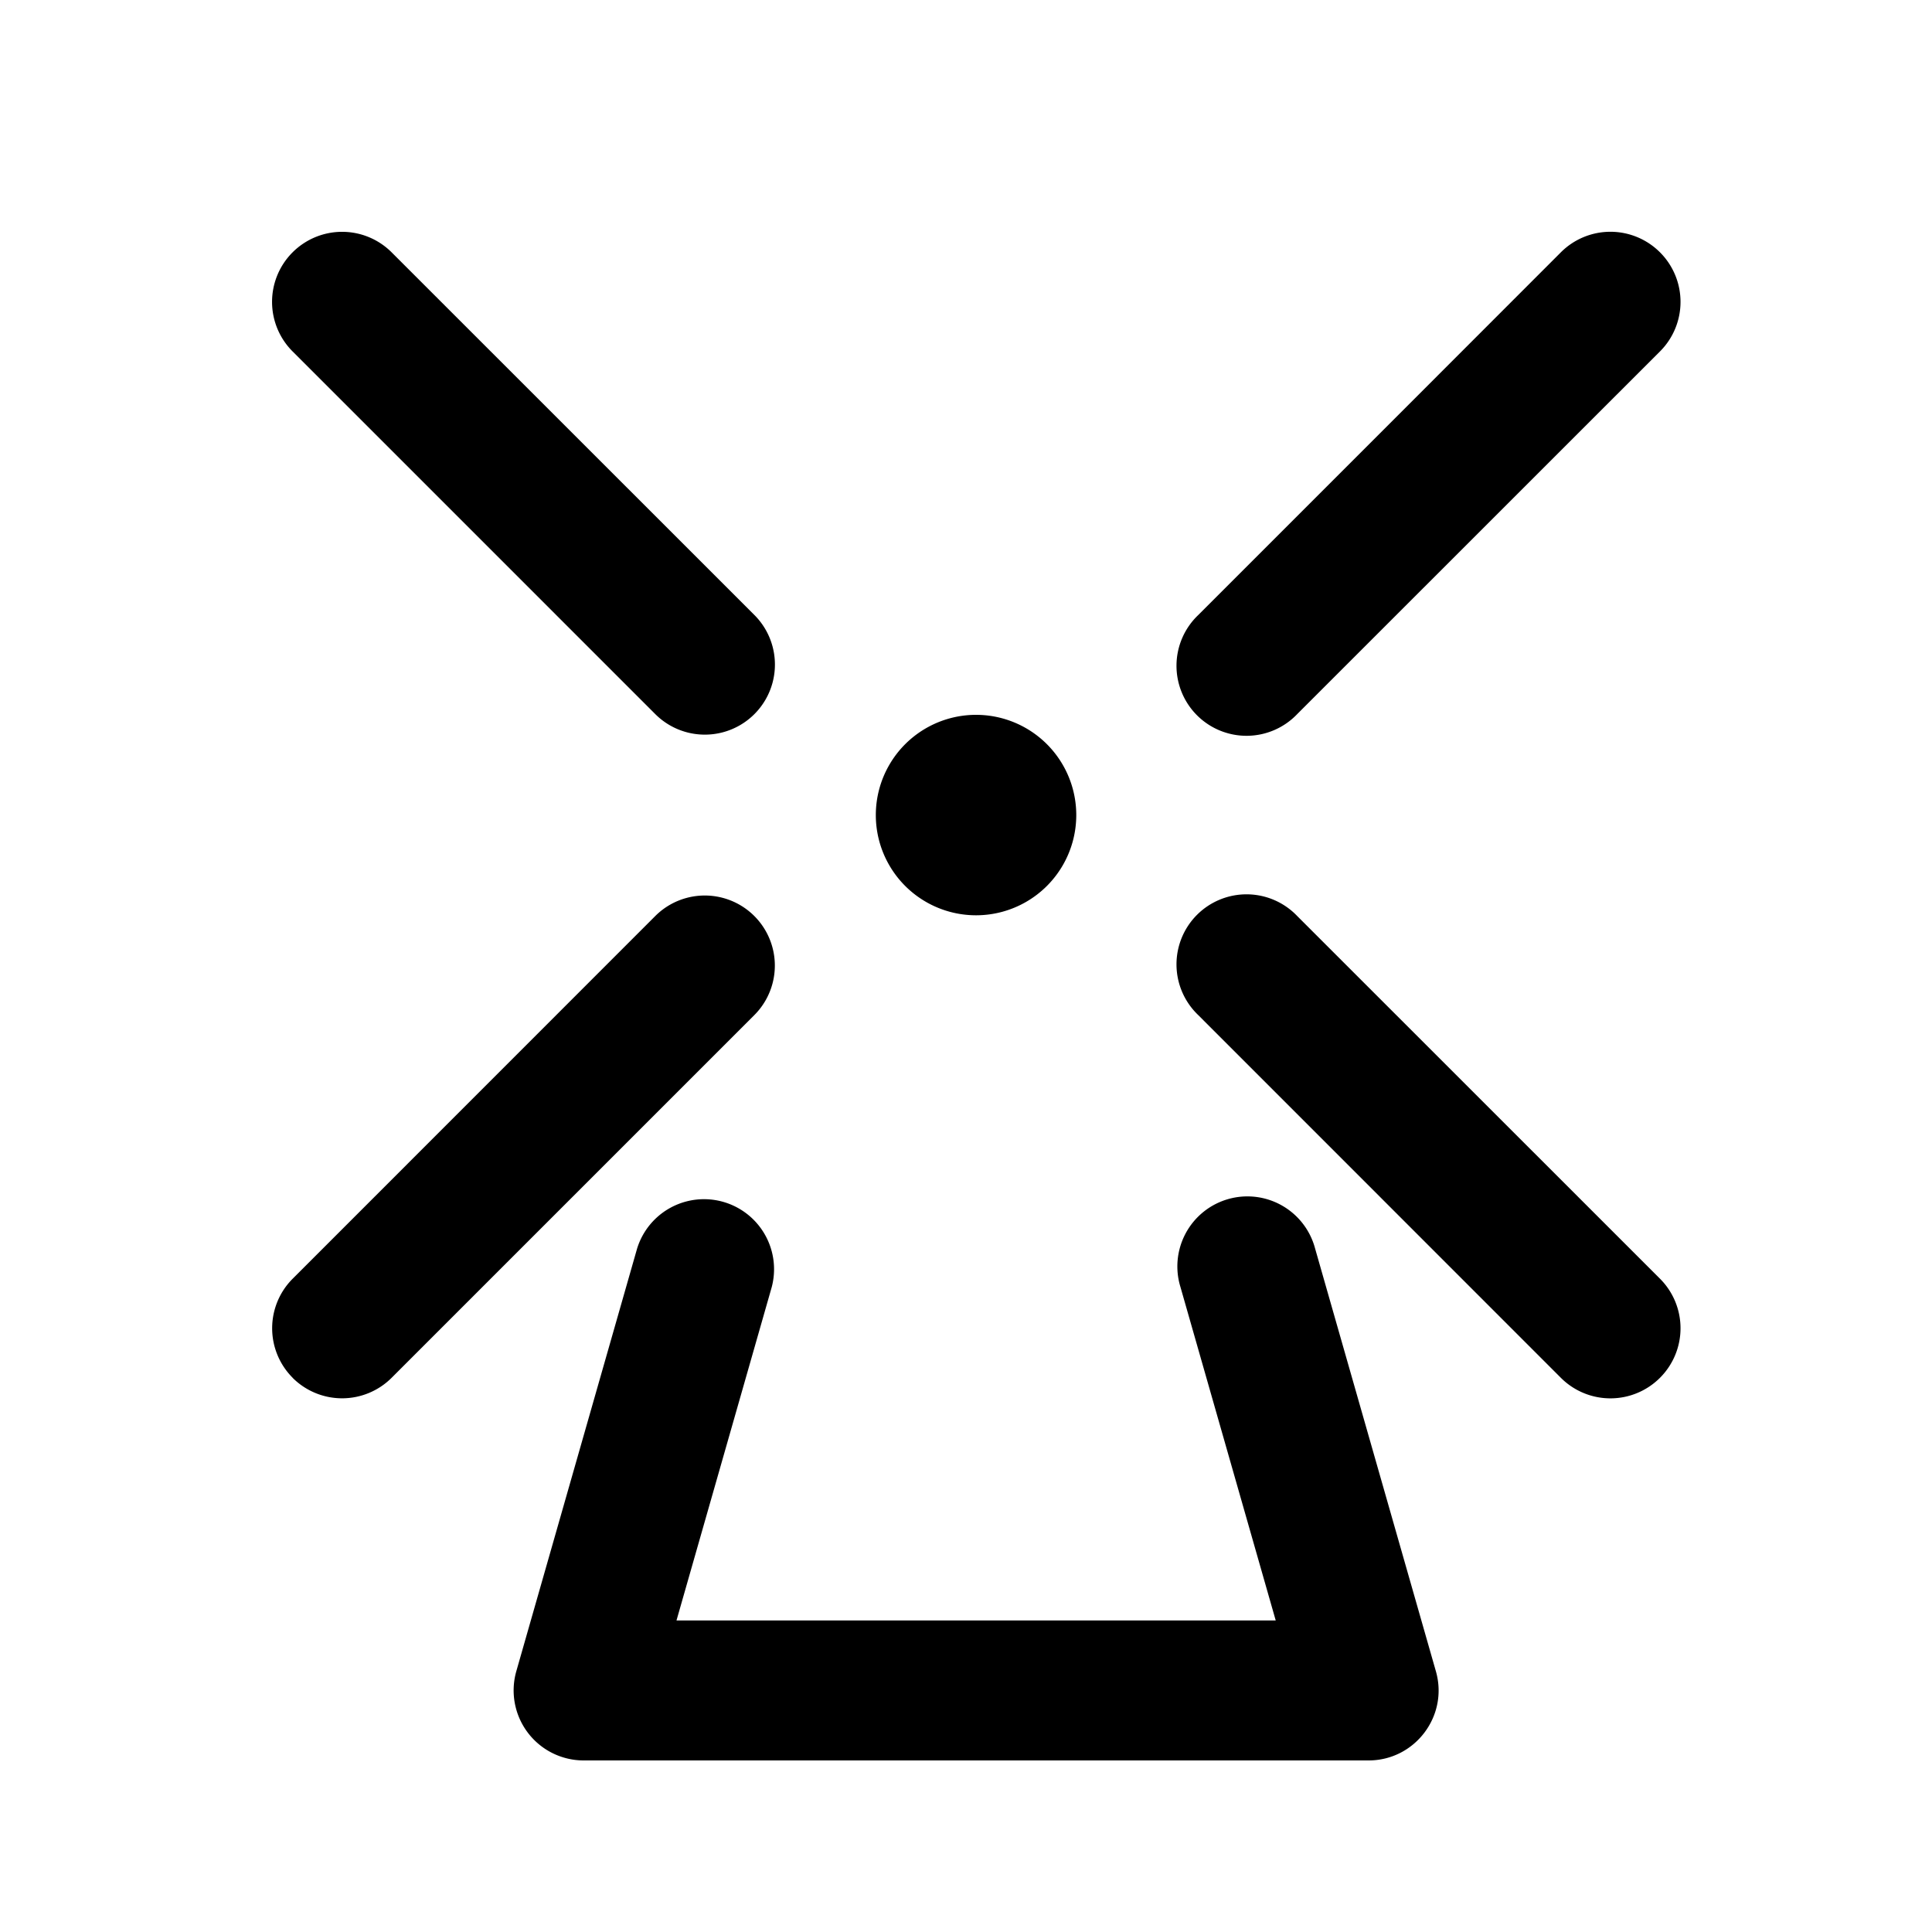 <?xml version="1.0" standalone="no"?><!DOCTYPE svg PUBLIC "-//W3C//DTD SVG 1.1//EN" "http://www.w3.org/Graphics/SVG/1.1/DTD/svg11.dtd"><svg t="1629279203549" class="icon" viewBox="0 0 1024 1024" version="1.1" xmlns="http://www.w3.org/2000/svg" p-id="4223" xmlns:xlink="http://www.w3.org/1999/xlink" width="128" height="128"><defs><style type="text/css"></style></defs><path d="M729.446 867.072l-4.096-8.192H309.35l-4.096 8.192 30.72 40.806 9.062-1.69 64-224a37.12 37.12 0 0 0-71.373-20.378L273.664 885.76a37.12 37.12 0 0 0 35.686 47.309h416c24.627 0 42.496-23.603 35.686-47.309l-64-224a37.12 37.12 0 1 0-71.373 20.378l64 224 9.011 1.69 30.72-40.806zM517.325 485.12a53.094 53.094 0 1 0 0-106.24 53.094 53.094 0 0 0 0 106.24zM879.821 133.734a37.12 37.12 0 0 0-52.531 0L731.187 229.888l-96.102 96.102a37.12 37.12 0 1 0 52.48 52.48l192.256-192.205a37.12 37.12 0 0 0 0-52.531zM155.085 133.734a37.12 37.12 0 0 0 0 52.531l192.205 192.205A37.12 37.12 0 0 0 399.872 325.99L207.565 133.734a37.12 37.12 0 0 0-52.48 0zM879.821 730.266a37.12 37.12 0 0 0 0-52.531l-192.256-192.205a37.12 37.12 0 1 0-52.48 52.48l192.205 192.256a37.12 37.12 0 0 0 52.531 0zM155.085 730.266a37.12 37.12 0 0 0 52.48 0l14.95-14.95 177.306-177.306a37.12 37.12 0 0 0-52.531-52.48L155.136 677.734a37.12 37.12 0 0 0 0 52.531z" p-id="4224"></path></svg>